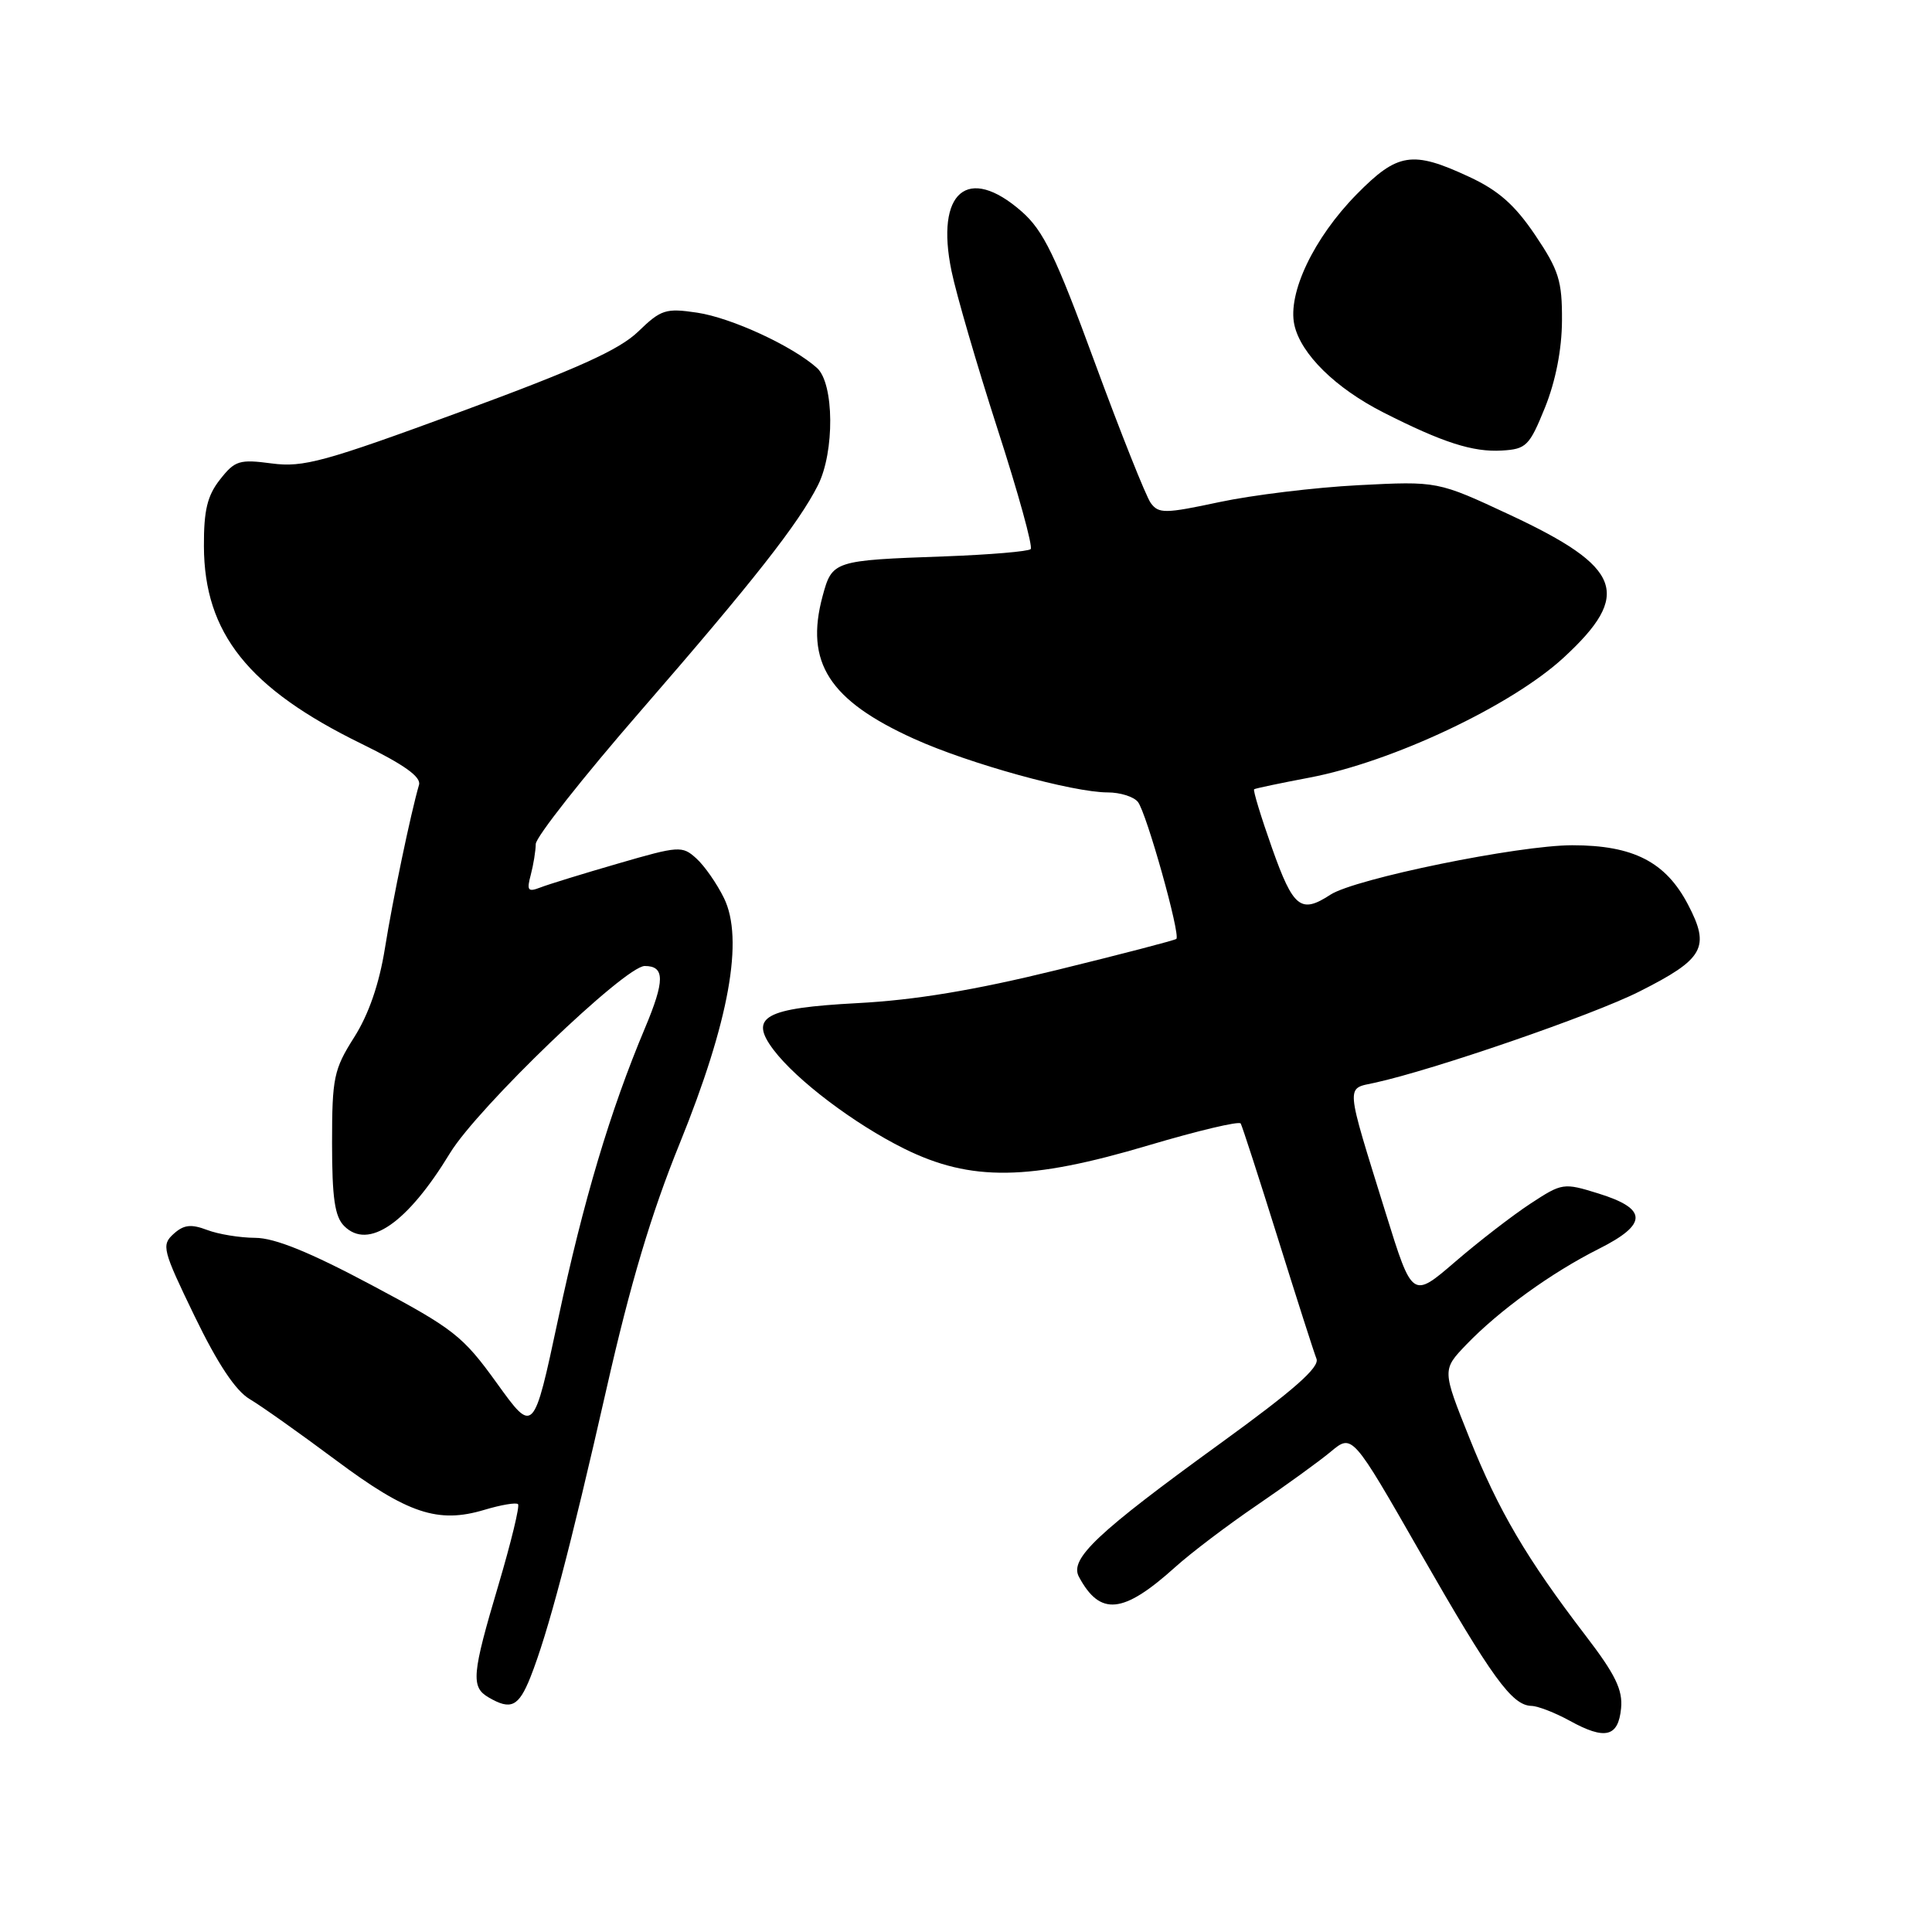 <?xml version="1.0" encoding="UTF-8" standalone="no"?>
<!DOCTYPE svg PUBLIC "-//W3C//DTD SVG 1.1//EN" "http://www.w3.org/Graphics/SVG/1.1/DTD/svg11.dtd" >
<svg xmlns="http://www.w3.org/2000/svg" xmlns:xlink="http://www.w3.org/1999/xlink" version="1.1" viewBox="0 0 256 256">
 <g >
 <path fill="currentColor"
d=" M 214.80 226.37 C 215.04 223.92 214.05 221.88 210.12 216.75 C 202.30 206.54 198.57 200.21 194.69 190.50 C 191.09 181.51 191.09 181.51 194.29 178.17 C 198.67 173.62 205.58 168.63 211.87 165.47 C 218.36 162.21 218.34 160.17 211.79 158.14 C 207.18 156.71 207.00 156.73 202.79 159.49 C 200.43 161.04 195.94 164.50 192.82 167.19 C 187.14 172.08 187.14 172.08 183.63 160.79 C 178.20 143.29 178.28 144.32 182.17 143.47 C 189.92 141.78 211.01 134.52 217.21 131.39 C 225.79 127.07 226.65 125.55 223.67 119.86 C 220.71 114.20 216.42 112.00 208.33 112.00 C 201.19 112.00 179.55 116.43 176.29 118.55 C 172.37 121.11 171.37 120.32 168.56 112.40 C 167.08 108.22 166.01 104.70 166.18 104.58 C 166.36 104.46 169.65 103.77 173.50 103.04 C 184.49 100.96 200.30 93.50 207.19 87.14 C 216.29 78.75 214.96 75.18 200.09 68.23 C 190.50 63.75 190.50 63.75 180.00 64.29 C 174.22 64.59 165.93 65.60 161.57 66.53 C 154.36 68.07 153.53 68.08 152.48 66.65 C 151.85 65.78 148.52 57.42 145.08 48.07 C 139.87 33.87 138.26 30.56 135.38 28.03 C 128.23 21.75 123.91 25.41 126.08 35.91 C 126.71 38.99 129.46 48.41 132.18 56.85 C 134.91 65.28 136.89 72.45 136.57 72.76 C 136.26 73.07 131.17 73.50 125.25 73.72 C 110.40 74.25 110.27 74.29 108.99 79.02 C 106.64 87.77 109.86 92.80 121.10 97.89 C 128.35 101.18 142.16 105.00 146.79 105.00 C 148.42 105.00 150.21 105.56 150.77 106.25 C 151.90 107.63 156.46 123.90 155.87 124.41 C 155.67 124.59 148.53 126.45 140.00 128.54 C 129.12 131.21 121.25 132.52 113.60 132.92 C 101.29 133.58 99.20 134.74 102.50 139.11 C 105.56 143.15 113.18 148.91 119.80 152.20 C 128.64 156.58 136.36 156.48 152.26 151.74 C 158.74 149.82 164.20 148.52 164.40 148.87 C 164.60 149.22 166.81 156.03 169.30 164.00 C 171.79 171.97 174.10 179.19 174.44 180.04 C 174.89 181.16 171.46 184.18 161.78 191.20 C 145.36 203.10 141.69 206.55 142.96 208.93 C 145.77 214.17 148.81 213.87 155.70 207.67 C 157.79 205.78 162.65 202.10 166.50 199.48 C 170.35 196.85 174.78 193.65 176.34 192.35 C 179.18 189.98 179.18 189.98 188.20 205.74 C 197.69 222.31 200.34 225.97 202.92 226.04 C 203.79 226.06 206.07 226.95 208.00 228.01 C 212.68 230.59 214.43 230.17 214.80 226.37 Z  M 70.28 222.25 C 72.60 216.40 75.56 205.19 80.37 184.00 C 83.52 170.09 86.30 160.78 90.07 151.50 C 96.62 135.34 98.59 124.43 95.93 119.00 C 94.99 117.08 93.34 114.71 92.26 113.74 C 90.40 112.05 89.96 112.08 81.91 114.42 C 77.28 115.76 72.64 117.19 71.59 117.60 C 69.95 118.23 69.77 118.00 70.33 115.92 C 70.68 114.59 70.98 112.75 70.99 111.84 C 70.99 110.93 77.25 102.99 84.89 94.20 C 99.81 77.02 105.82 69.37 108.38 64.30 C 110.61 59.88 110.54 50.79 108.25 48.75 C 104.98 45.83 96.92 42.11 92.38 41.43 C 88.21 40.81 87.59 41.01 84.57 43.93 C 82.06 46.36 76.50 48.87 61.00 54.57 C 42.97 61.20 40.19 61.96 36.02 61.41 C 31.72 60.84 31.13 61.02 29.16 63.53 C 27.47 65.67 27.00 67.61 27.02 72.38 C 27.06 83.91 32.91 91.23 47.91 98.56 C 53.57 101.33 55.83 102.95 55.52 104.00 C 54.42 107.79 52.04 119.17 51.00 125.68 C 50.24 130.40 48.85 134.43 46.92 137.46 C 44.23 141.71 44.00 142.80 44.00 151.46 C 44.00 158.75 44.36 161.22 45.61 162.46 C 48.81 165.66 53.97 162.10 59.63 152.79 C 63.29 146.77 82.82 128.00 85.43 128.00 C 88.11 128.00 88.11 129.92 85.46 136.23 C 80.85 147.19 77.31 159.06 73.96 174.77 C 70.70 190.03 70.70 190.03 65.84 183.28 C 61.32 177.01 60.16 176.09 49.24 170.28 C 41.02 165.90 36.40 164.03 33.82 164.02 C 31.79 164.01 28.91 163.54 27.43 162.97 C 25.31 162.17 24.34 162.28 22.99 163.51 C 21.37 164.98 21.54 165.63 25.79 174.41 C 28.84 180.71 31.22 184.29 33.09 185.39 C 34.61 186.29 39.76 189.94 44.52 193.49 C 54.02 200.57 58.03 201.91 64.19 200.06 C 66.39 199.40 68.40 199.06 68.64 199.31 C 68.89 199.56 67.72 204.37 66.05 210.01 C 62.52 221.89 62.37 223.54 64.75 224.92 C 67.70 226.64 68.72 226.15 70.28 222.25 Z  M 204.72 54.00 C 206.13 50.49 206.95 46.32 206.97 42.49 C 207.00 37.22 206.56 35.81 203.42 31.15 C 200.72 27.15 198.55 25.23 194.67 23.43 C 187.14 19.92 185.19 20.23 179.76 25.75 C 174.08 31.53 170.59 38.86 171.51 43.05 C 172.36 46.91 176.98 51.45 183.34 54.67 C 191.16 58.64 195.17 59.93 199.00 59.70 C 202.24 59.51 202.65 59.10 204.72 54.00 Z "/>
</g>
</svg>